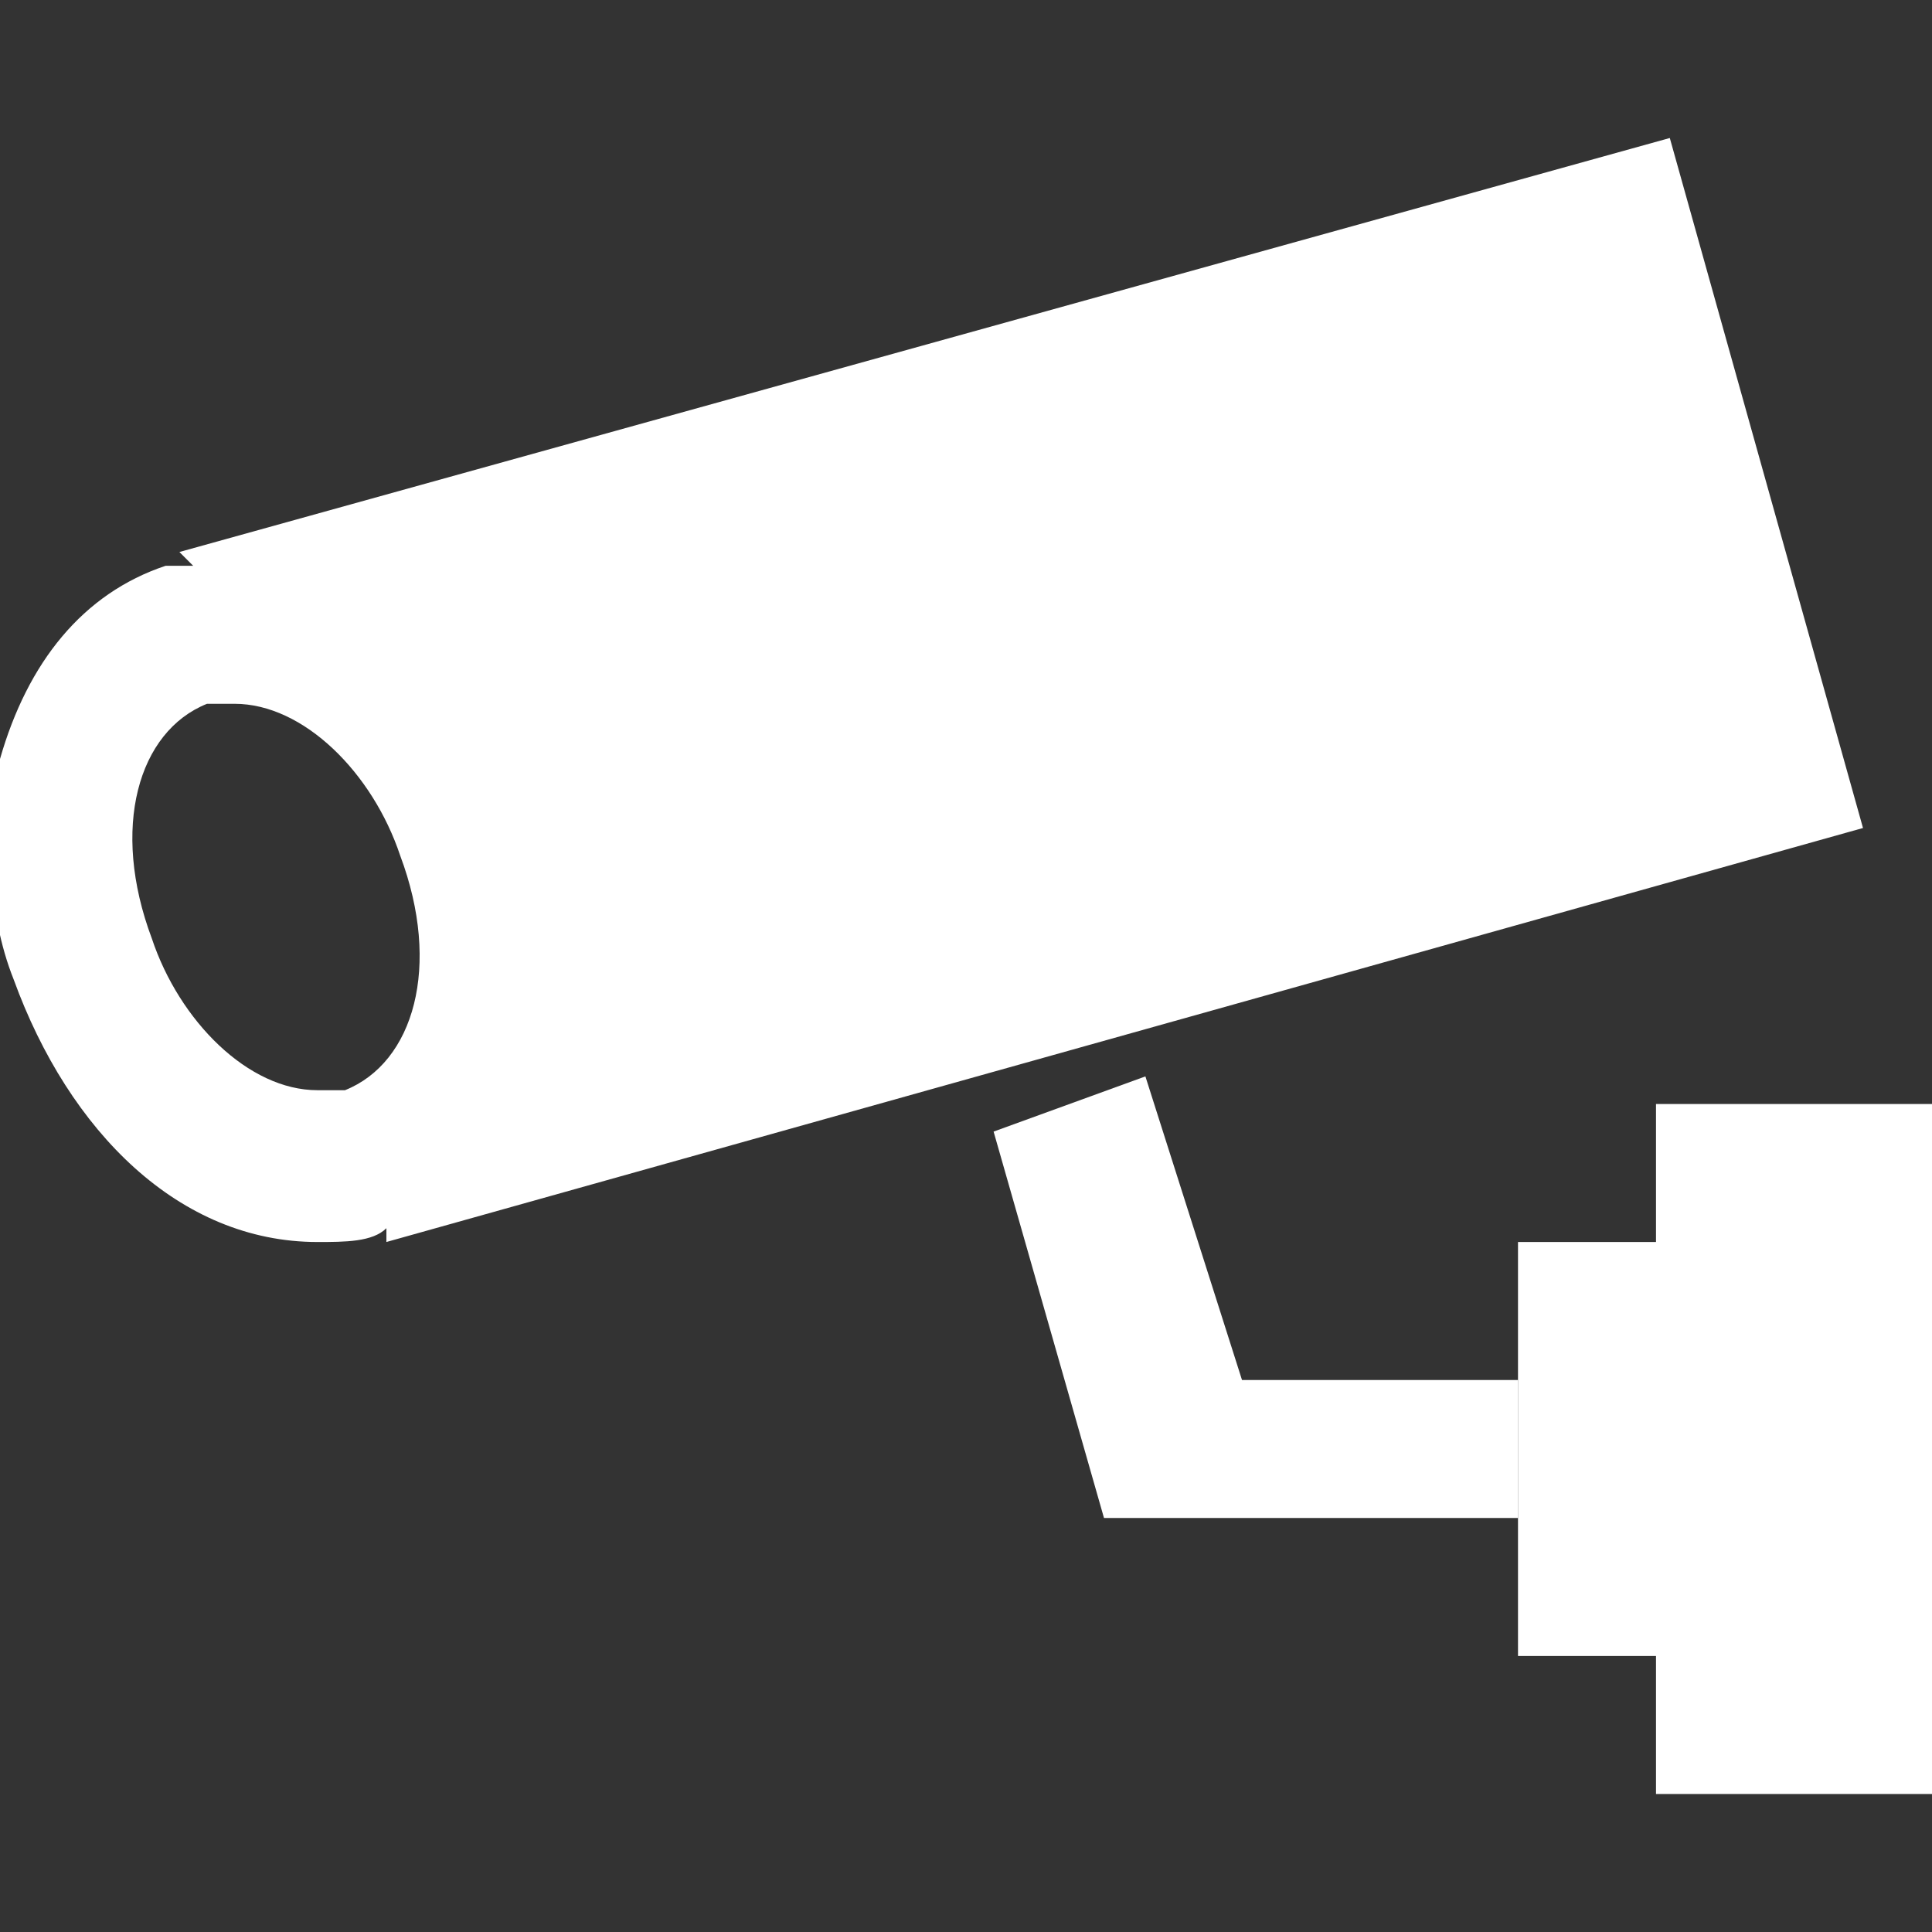 <?xml version="1.0" encoding="utf-8"?>
<!-- Generator: Adobe Illustrator 24.2.0, SVG Export Plug-In . SVG Version: 6.00 Build 0)  -->
<svg version="1.1" id="Layer_1" xmlns="http://www.w3.org/2000/svg" xmlns:xlink="http://www.w3.org/1999/xlink" x="0px" y="0px"
	 width="14px" height="14px" viewBox="0 0 14 14" enable-background="new 0 0 14 14" xml:space="preserve">
<rect x="0" y="0" width="14" height="14" fill="#333333" stroke="none"/>
<path fill="#FFFFFF" d="M8.3,7.8L7.2,8.2L8,11c0,0,0.7,0,1,0h2v-1H9L8.3,7.8z"/>
<path fill="#FFFFFF" d="M12,8v1h-1v3h1v1h2V8H12z"/>
<path fill="#FFFFFF" d="M13.5,6l-1.4-5L1.3,4l0.1,0.1c-0.1,0-0.2,0-0.2,0C0.6,4.3,0.2,4.8,0,5.5C-0.1,6-0.1,6.6,0.1,7.1
	C0.5,8.2,1.3,9,2.3,9c0.2,0,0.4,0,0.5-0.1l0,0V9L13.5,6z M2.5,7.9c-0.1,0-0.1,0-0.2,0c-0.5,0-1-0.5-1.2-1.1C0.8,6,1,5.3,1.5,5.1
	c0.1,0,0.1,0,0.2,0c0.5,0,1,0.5,1.2,1.1C3.2,7,3,7.7,2.5,7.9z"/>
</svg>
